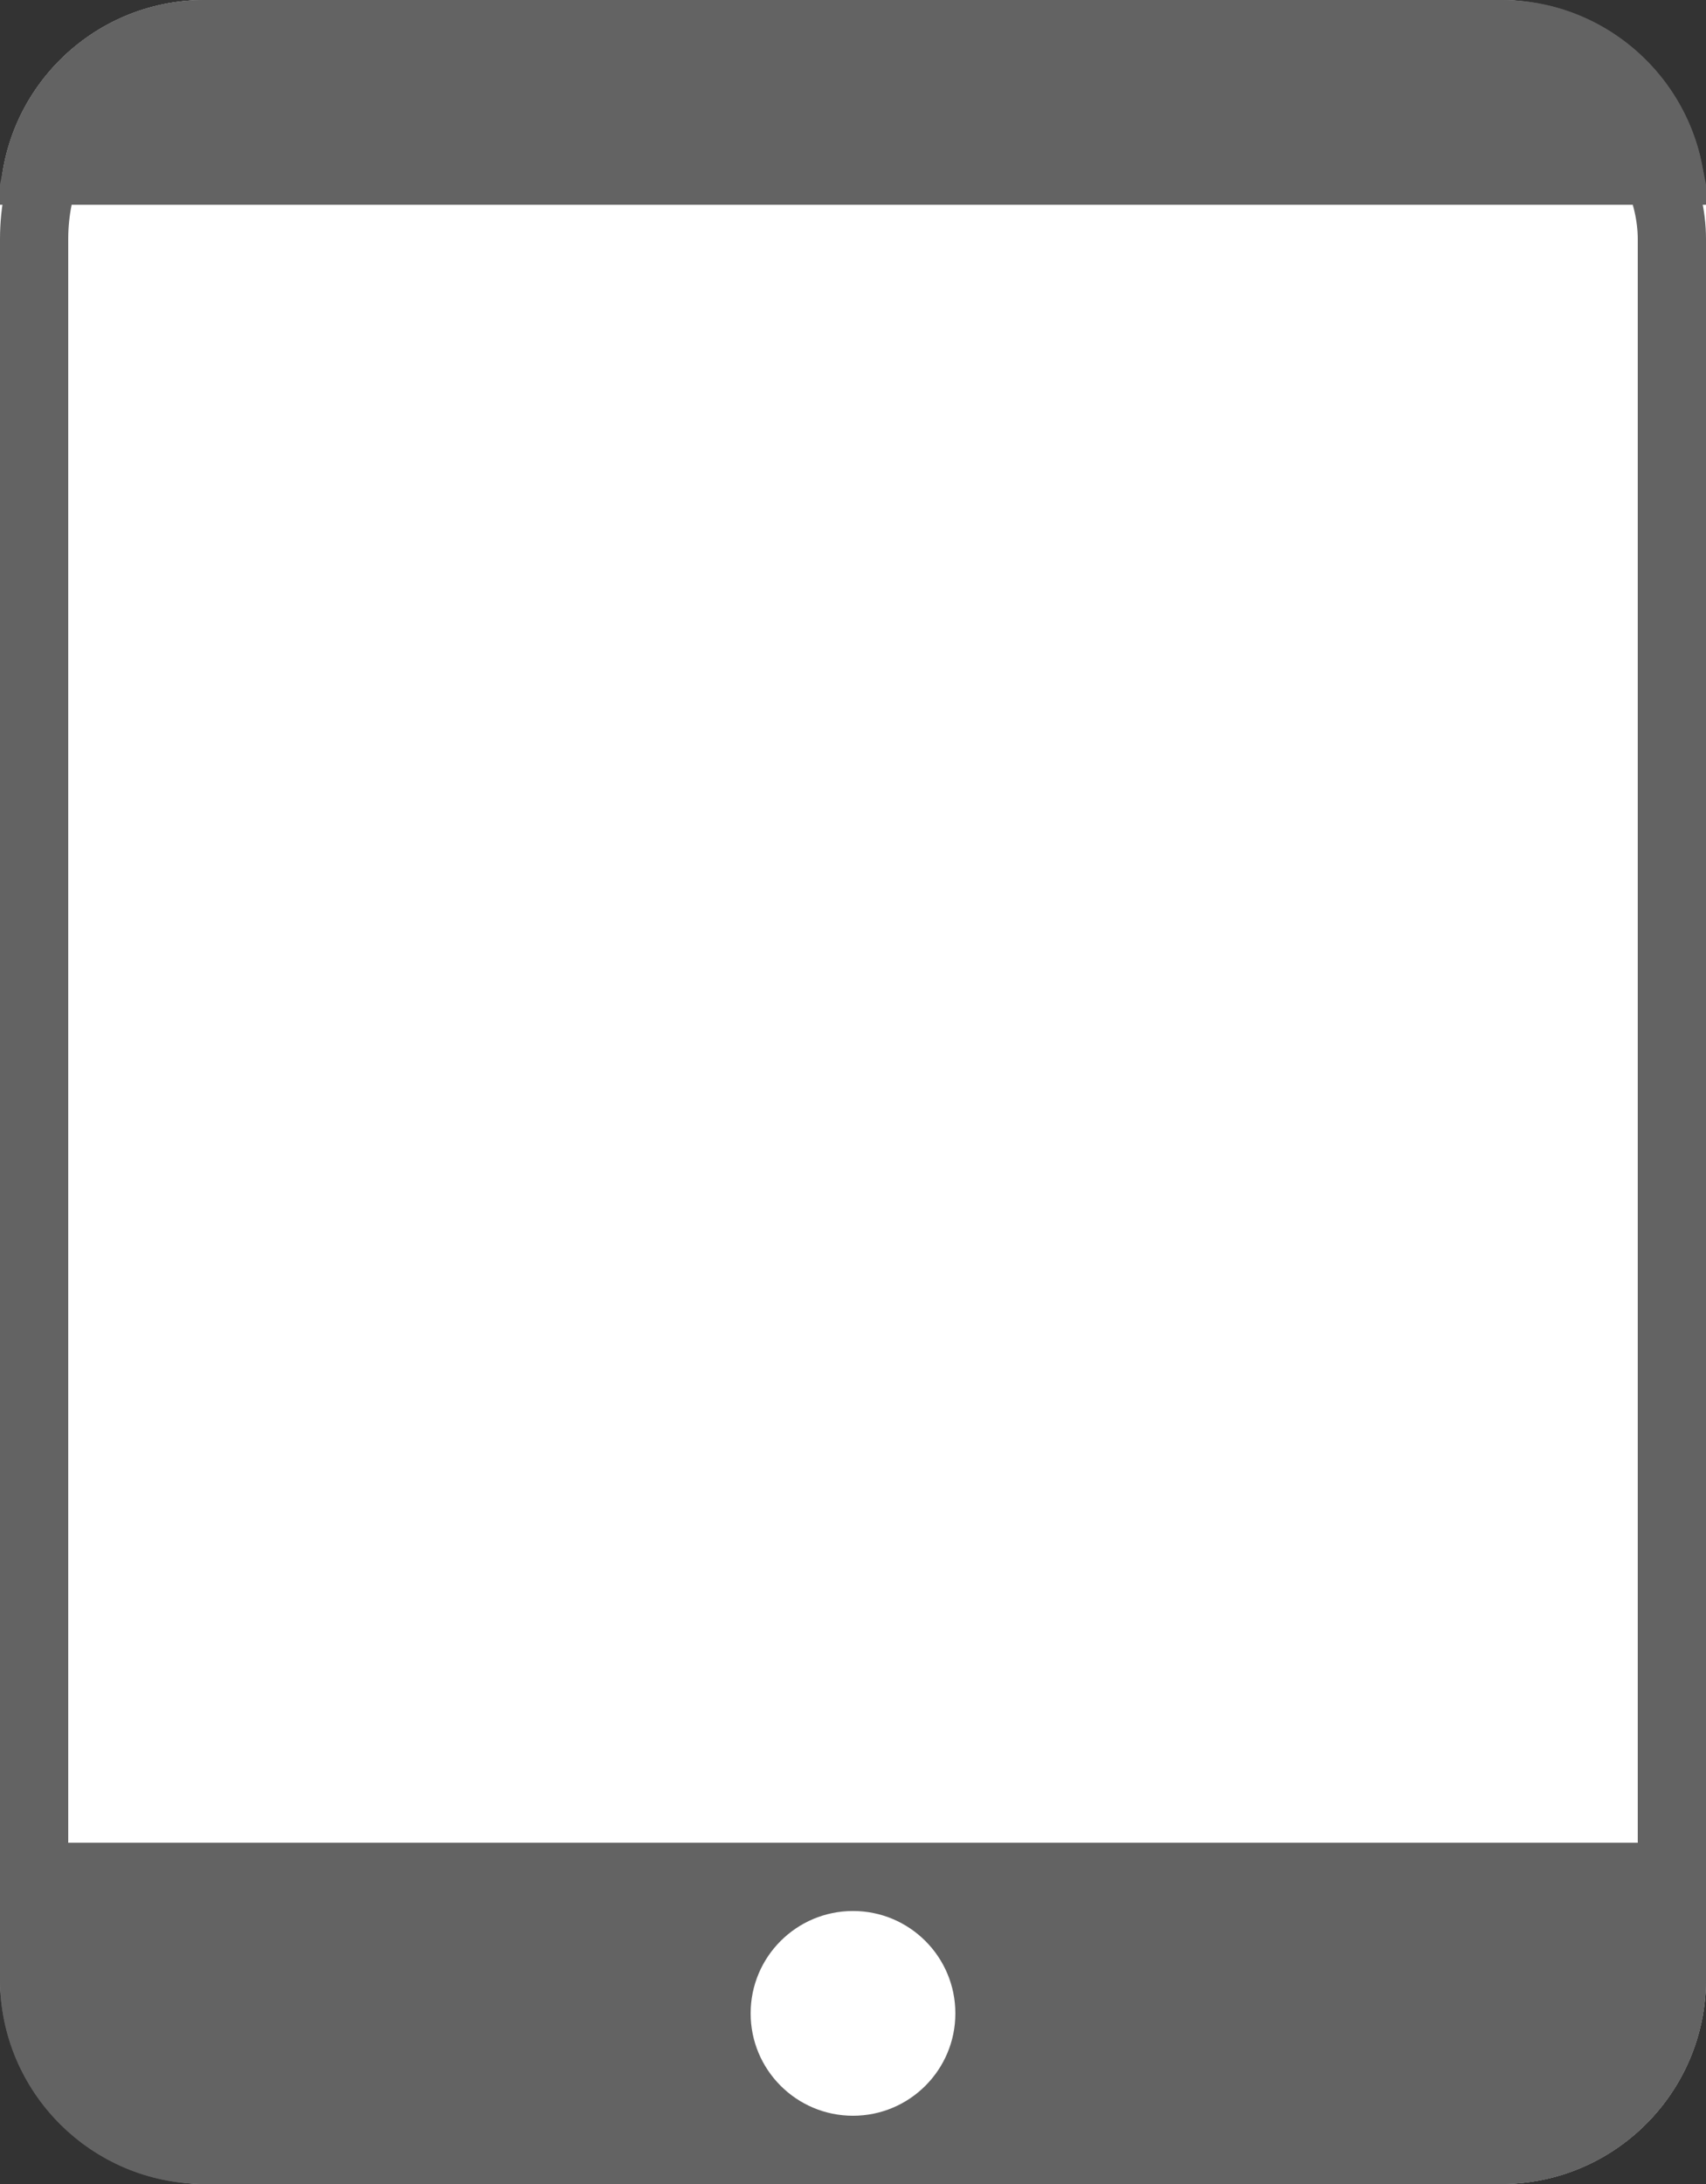 <?xml version="1.0" encoding="UTF-8"?>
<svg width="25px" height="32px" viewBox="0 0 25 32" version="1.1" xmlns="http://www.w3.org/2000/svg" xmlns:xlink="http://www.w3.org/1999/xlink">
    <rect x="0" y="0" width="25" height="32" fill="#333333" stroke="none"/>
    <!-- Generator: Sketch 49.2 (51160) - http://www.bohemiancoding.com/sketch -->
    <title>Group 25</title>
    <desc>Created with Sketch.</desc>
    <defs>
        <rect id="path-1" x="0" y="0" width="25" height="32" rx="3"></rect>
        <path d="M3,0 L22,0 C23.657,-3.04359188e-16 25,1.343 25,3 L0,3 L0,3 C-2.02906125e-16,1.343 1.343,3.04359188e-16 3,0 Z" id="path-2"></path>
        <path d="M3,27 L22,27 C23.657,27 25,28.343 25,30 L25,32 L0,32 L0,30 C-2.02906125e-16,28.343 1.343,27 3,27 Z" id="path-3"></path>
    </defs>
    <g id="Page-1" stroke="none" stroke-width="1" fill="none" fill-rule="evenodd">
        <g id="Artboard-Copy-9" transform="translate(-916, -243)">
            <g id="Group-25" transform="translate(916, 243)">
                <g id="Rectangle-20">
                    <use fill="#FFFFFF" fill-rule="evenodd" xlink:href="#path-1"></use>
                    <rect stroke="#636363" stroke-width="1" x="0.5" y="0.5" width="24" height="31" rx="3"></rect>
                </g>
                <g id="Rectangle-20">
                    <use fill="#636363" fill-rule="evenodd" xlink:href="#path-2"></use>
                    <path stroke="#636363" stroke-width="1" d="M0.55,2.5 L24.45,2.5 C24.218,1.359 23.209,0.5 22,0.5 L3,0.5 C1.791,0.5 0.782,1.359 0.55,2.5 Z"></path>
                </g>
                <g id="Rectangle-20-Copy" transform="translate(12.5, 29.5) scale(1, -1) translate(-12.5, -29.5) ">
                    <use fill="#636363" fill-rule="evenodd" xlink:href="#path-3"></use>
                    <path stroke="#636363" stroke-width="1" d="M0.5,31.5 L24.5,31.5 L24.5,30 C24.5,28.619 23.381,27.5 22,27.5 L3,27.5 C1.619,27.5 0.5,28.619 0.5,30 L0.5,31.5 Z"></path>
                </g>
                <circle id="Oval-7" fill="#FFFFFF" cx="12.5" cy="29.5" r="1.5"></circle>
            </g>
        </g>
    </g>
</svg>